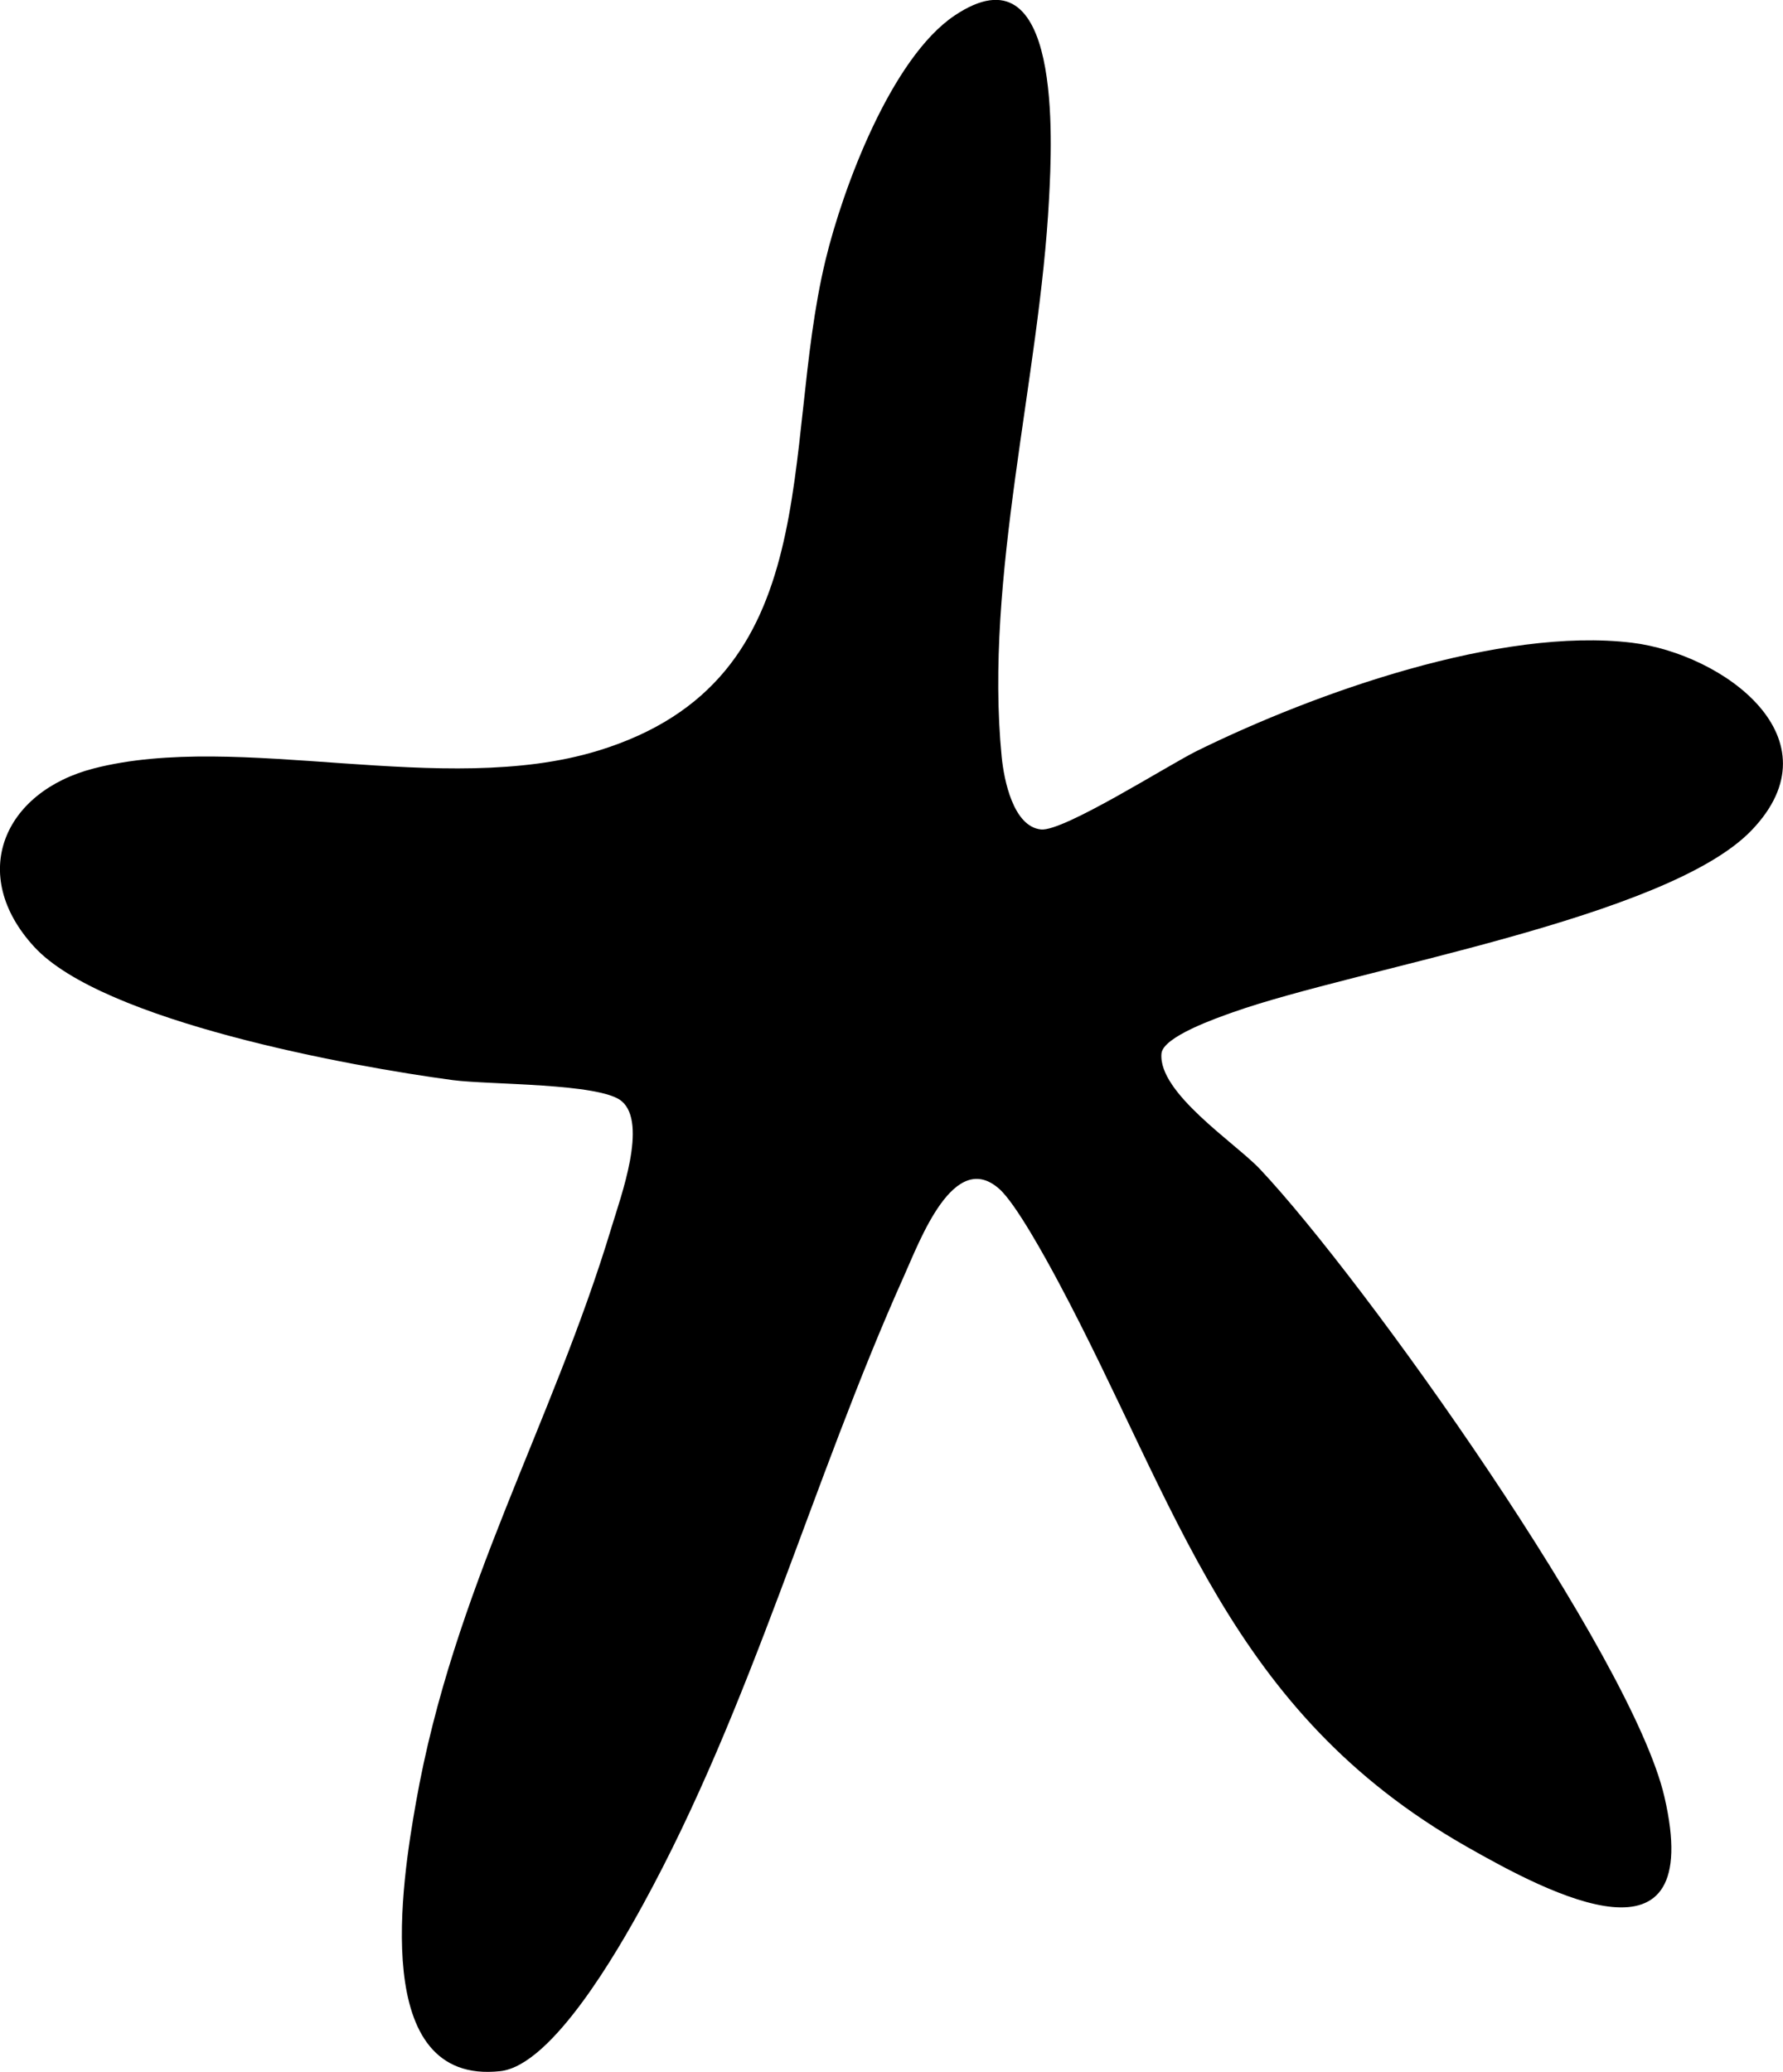 <?xml version="1.0" encoding="UTF-8"?>
<svg id="Capa_2" data-name="Capa 2" xmlns="http://www.w3.org/2000/svg" viewBox="0 0 359.94 418.24">
  <g id="NOMBRES">
    <path d="M201.78,240.04c-9.21-8.27-16.1,10.44-19.3,17.57-18.67,41.61-30.69,86.73-52.72,126.93-4.95,9.02-18.24,32.38-28.76,33.54-26.5,2.92-19.82-38.41-17.04-54.17,7.6-43.14,27.49-76.35,39.5-116.2,1.84-6.1,7.33-20.96,2.04-25.43-4.36-3.69-26.84-3.28-34.09-4.25-20.66-2.76-70.7-11.88-84.5-26.9-13.43-14.62-6.17-31.3,11.97-36,29.44-7.61,70.51,5.99,101.83-3.59,46.83-14.32,36.7-60.64,45.93-99,3.51-14.6,13.29-40.82,26.06-49.4,21.78-14.62,19.68,25.52,19.07,37.03-1.89,36.1-13.12,76.42-9.56,112.58.46,4.71,2.35,14.11,7.94,14.68,4.57.47,25.72-13.02,31.55-15.89,23.74-11.68,61.2-25.02,87.74-21.8,18.39,2.24,41.98,19.29,24.16,37.86-17.1,17.82-79.67,27.86-104.64,36.71-3.26,1.16-14.18,4.93-14.49,8.35-.71,7.94,14.95,18.1,19.86,23.31,21.16,22.44,75.11,98.4,81.67,126.73,8.41,36.29-23.06,19.67-39.98,10.03-48.01-27.36-58.22-68.78-82.4-114.03-2.41-4.51-8.48-15.64-11.86-18.68Z"/>
  </g>
</svg>